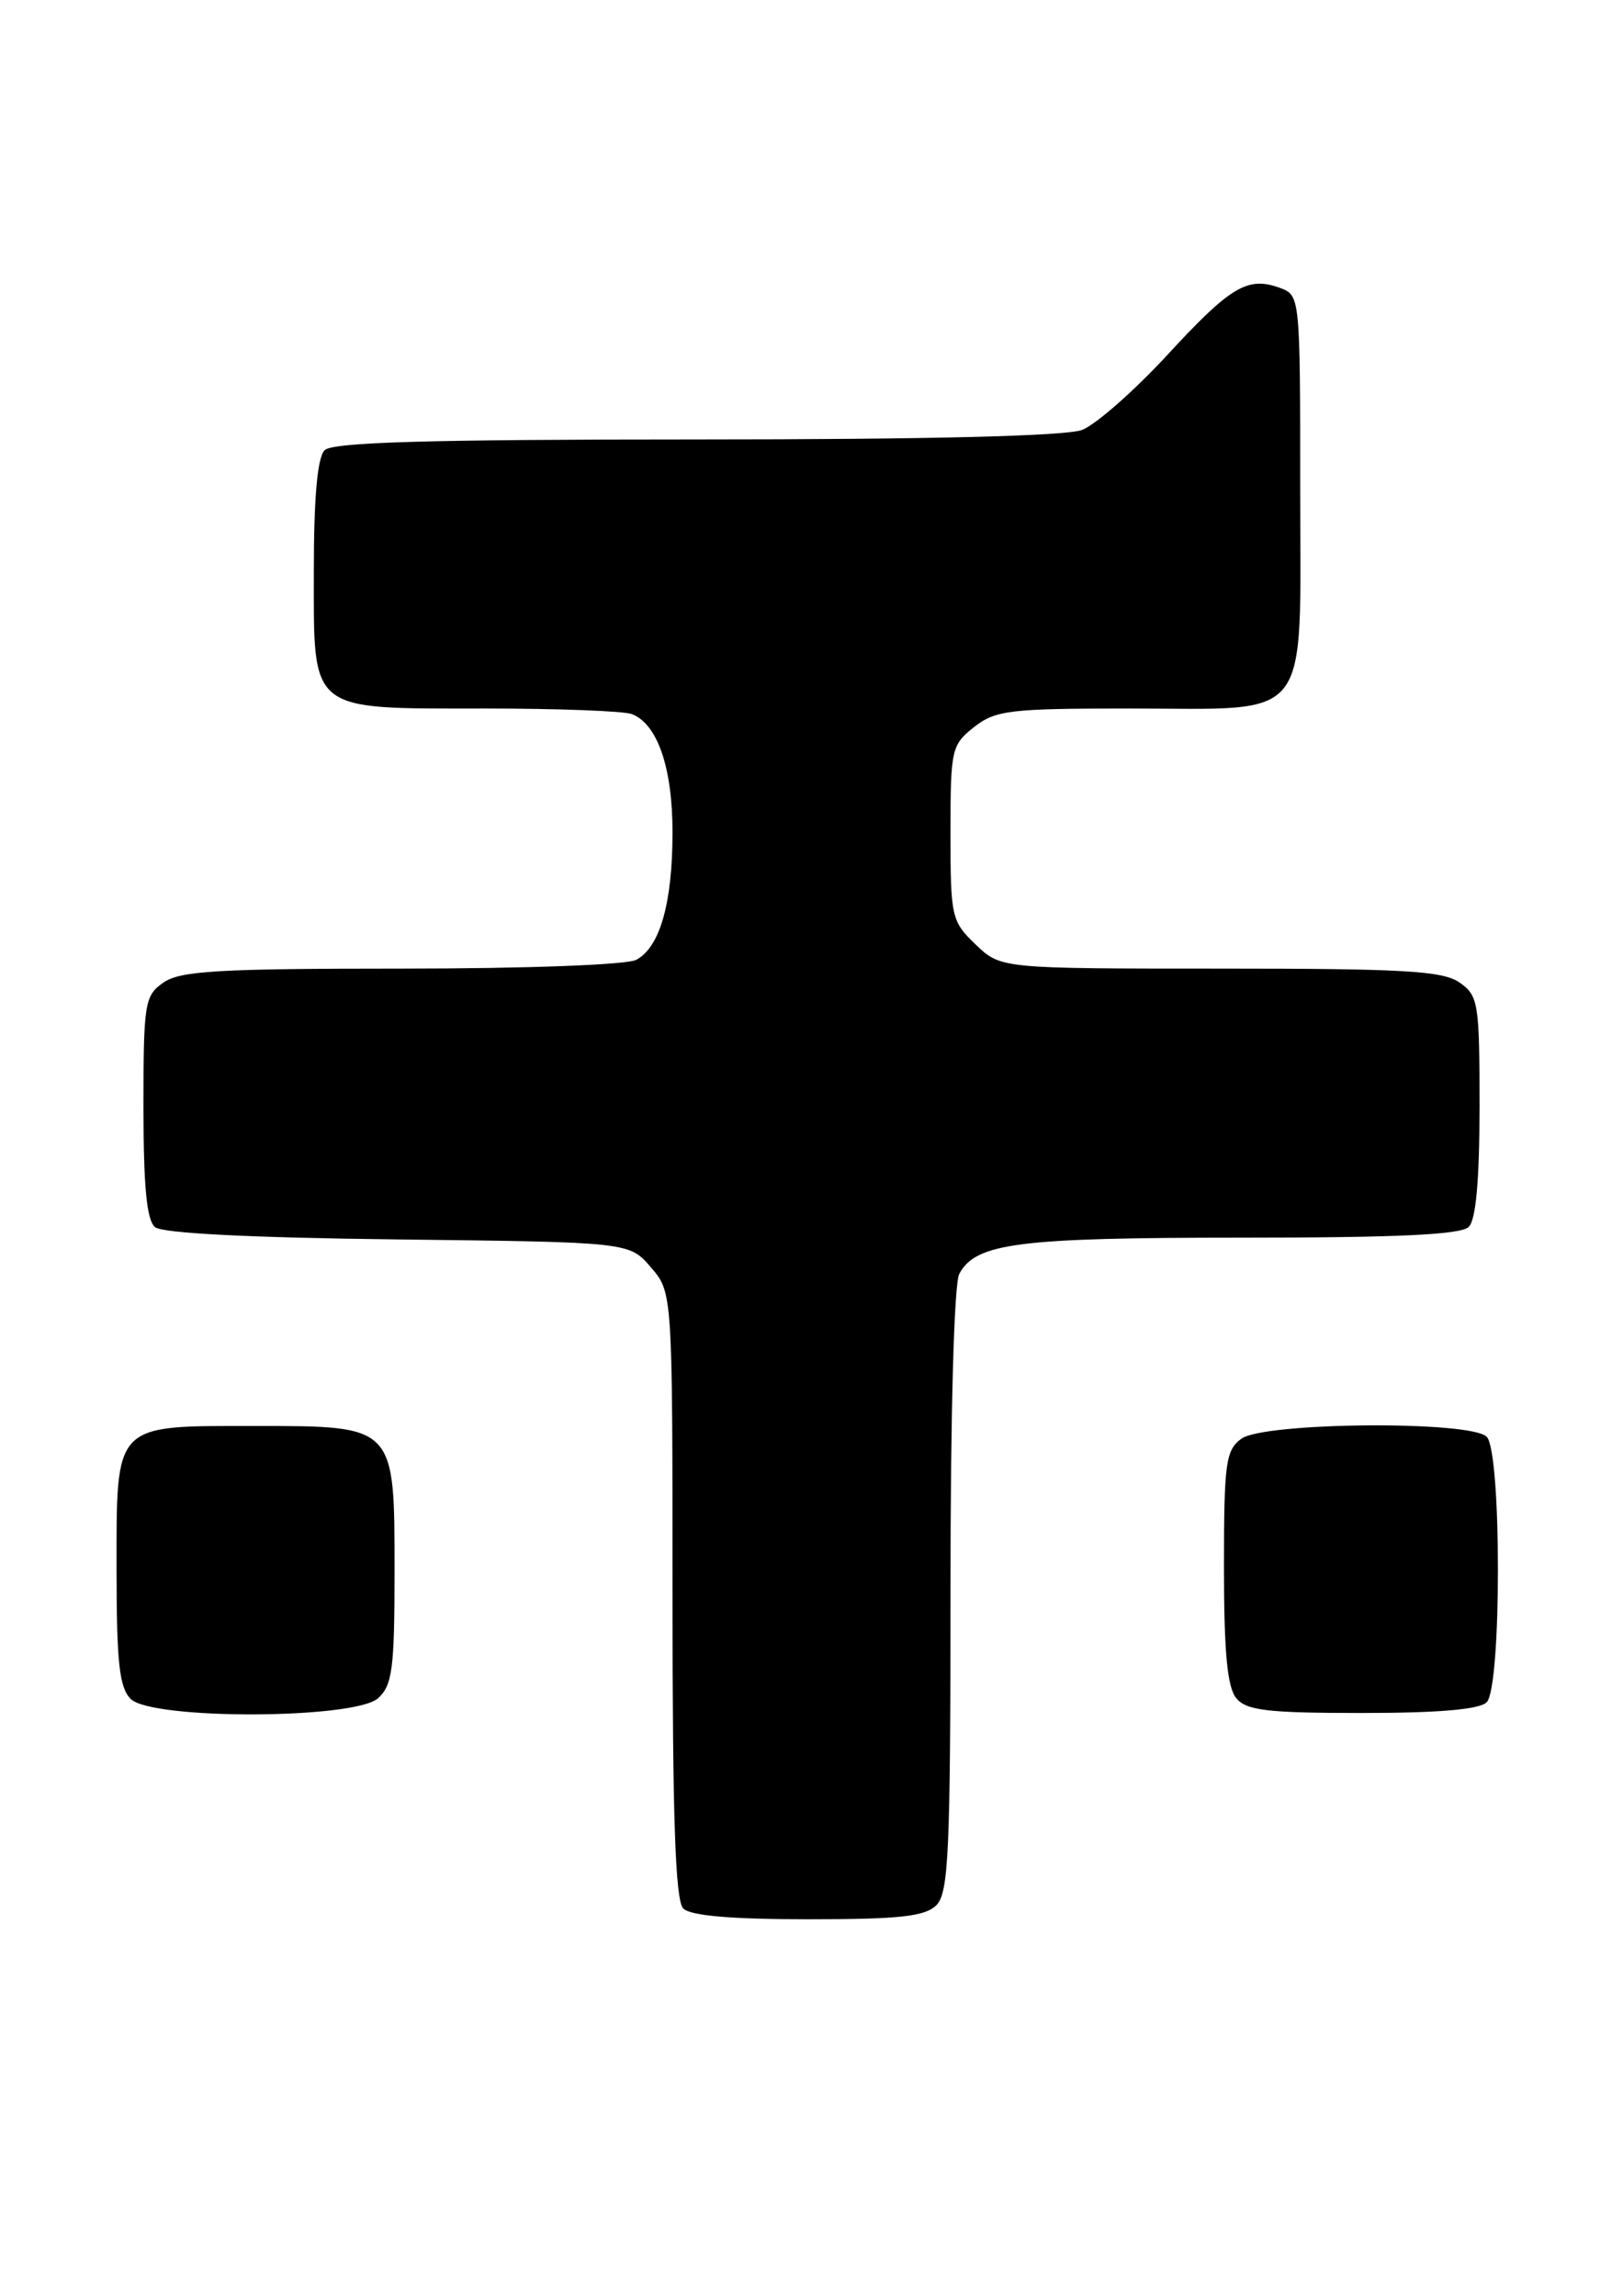 <?xml version="1.0" encoding="UTF-8" standalone="no"?>
<!DOCTYPE svg PUBLIC "-//W3C//DTD SVG 1.1//EN" "http://www.w3.org/Graphics/SVG/1.1/DTD/svg11.dtd" >
<svg xmlns="http://www.w3.org/2000/svg" xmlns:xlink="http://www.w3.org/1999/xlink" version="1.1" viewBox="0 0 181 256">
 <g >
 <path fill="currentColor"
d=" M 104.43 212.43 C 105.79 211.06 106.00 206.48 106.00 177.36 C 106.00 157.43 106.40 143.13 106.98 142.04 C 108.82 138.60 113.53 138.00 138.45 138.00 C 155.90 138.00 162.93 137.67 163.80 136.80 C 164.60 136.00 165.00 131.55 165.00 123.36 C 165.00 111.84 164.87 111.02 162.78 109.56 C 160.91 108.25 156.61 108.00 136.08 108.00 C 111.61 108.00 111.61 108.00 108.80 105.31 C 106.11 102.73 106.00 102.25 106.00 92.89 C 106.00 83.55 106.11 83.06 108.63 81.07 C 111.03 79.19 112.61 79.00 125.91 79.00 C 146.58 79.00 145.00 81.04 145.00 54.41 C 145.00 33.16 144.98 32.93 142.79 32.12 C 139.16 30.77 137.27 31.89 130.20 39.56 C 126.49 43.58 122.20 47.35 120.67 47.94 C 118.86 48.62 103.63 49.00 77.63 49.00 C 47.67 49.00 37.09 49.31 36.20 50.20 C 35.40 51.00 35.00 55.45 35.00 63.64 C 35.00 79.57 34.29 79.00 54.14 79.00 C 62.22 79.00 69.56 79.28 70.46 79.62 C 73.32 80.72 75.00 85.58 75.00 92.80 C 75.00 100.69 73.60 105.61 70.96 107.02 C 69.91 107.58 58.75 108.00 44.79 108.00 C 24.37 108.00 20.09 108.25 18.22 109.56 C 16.13 111.02 16.00 111.84 16.00 123.43 C 16.00 132.29 16.36 136.06 17.29 136.83 C 18.12 137.51 27.92 138.01 44.38 138.20 C 70.18 138.50 70.18 138.50 72.59 141.31 C 75.00 144.11 75.00 144.11 75.00 177.86 C 75.00 202.77 75.31 211.91 76.20 212.80 C 77.01 213.61 81.56 214.00 90.13 214.00 C 100.37 214.00 103.16 213.69 104.43 212.43 Z  M 42.17 189.35 C 43.75 187.91 44.00 186.03 44.00 175.35 C 44.00 158.85 44.15 159.00 28.33 159.00 C 12.59 159.00 13.00 158.57 13.00 175.08 C 13.00 185.36 13.31 188.16 14.57 189.43 C 16.93 191.78 39.55 191.71 42.17 189.35 Z  M 165.80 189.80 C 167.47 188.13 167.47 161.87 165.80 160.20 C 163.98 158.38 140.98 158.57 138.44 160.42 C 136.69 161.70 136.50 163.12 136.50 174.77 C 136.50 184.25 136.87 188.13 137.87 189.35 C 139.02 190.73 141.35 191.00 151.92 191.00 C 160.45 191.00 164.99 190.61 165.80 189.80 Z "/>
</g>
</svg>